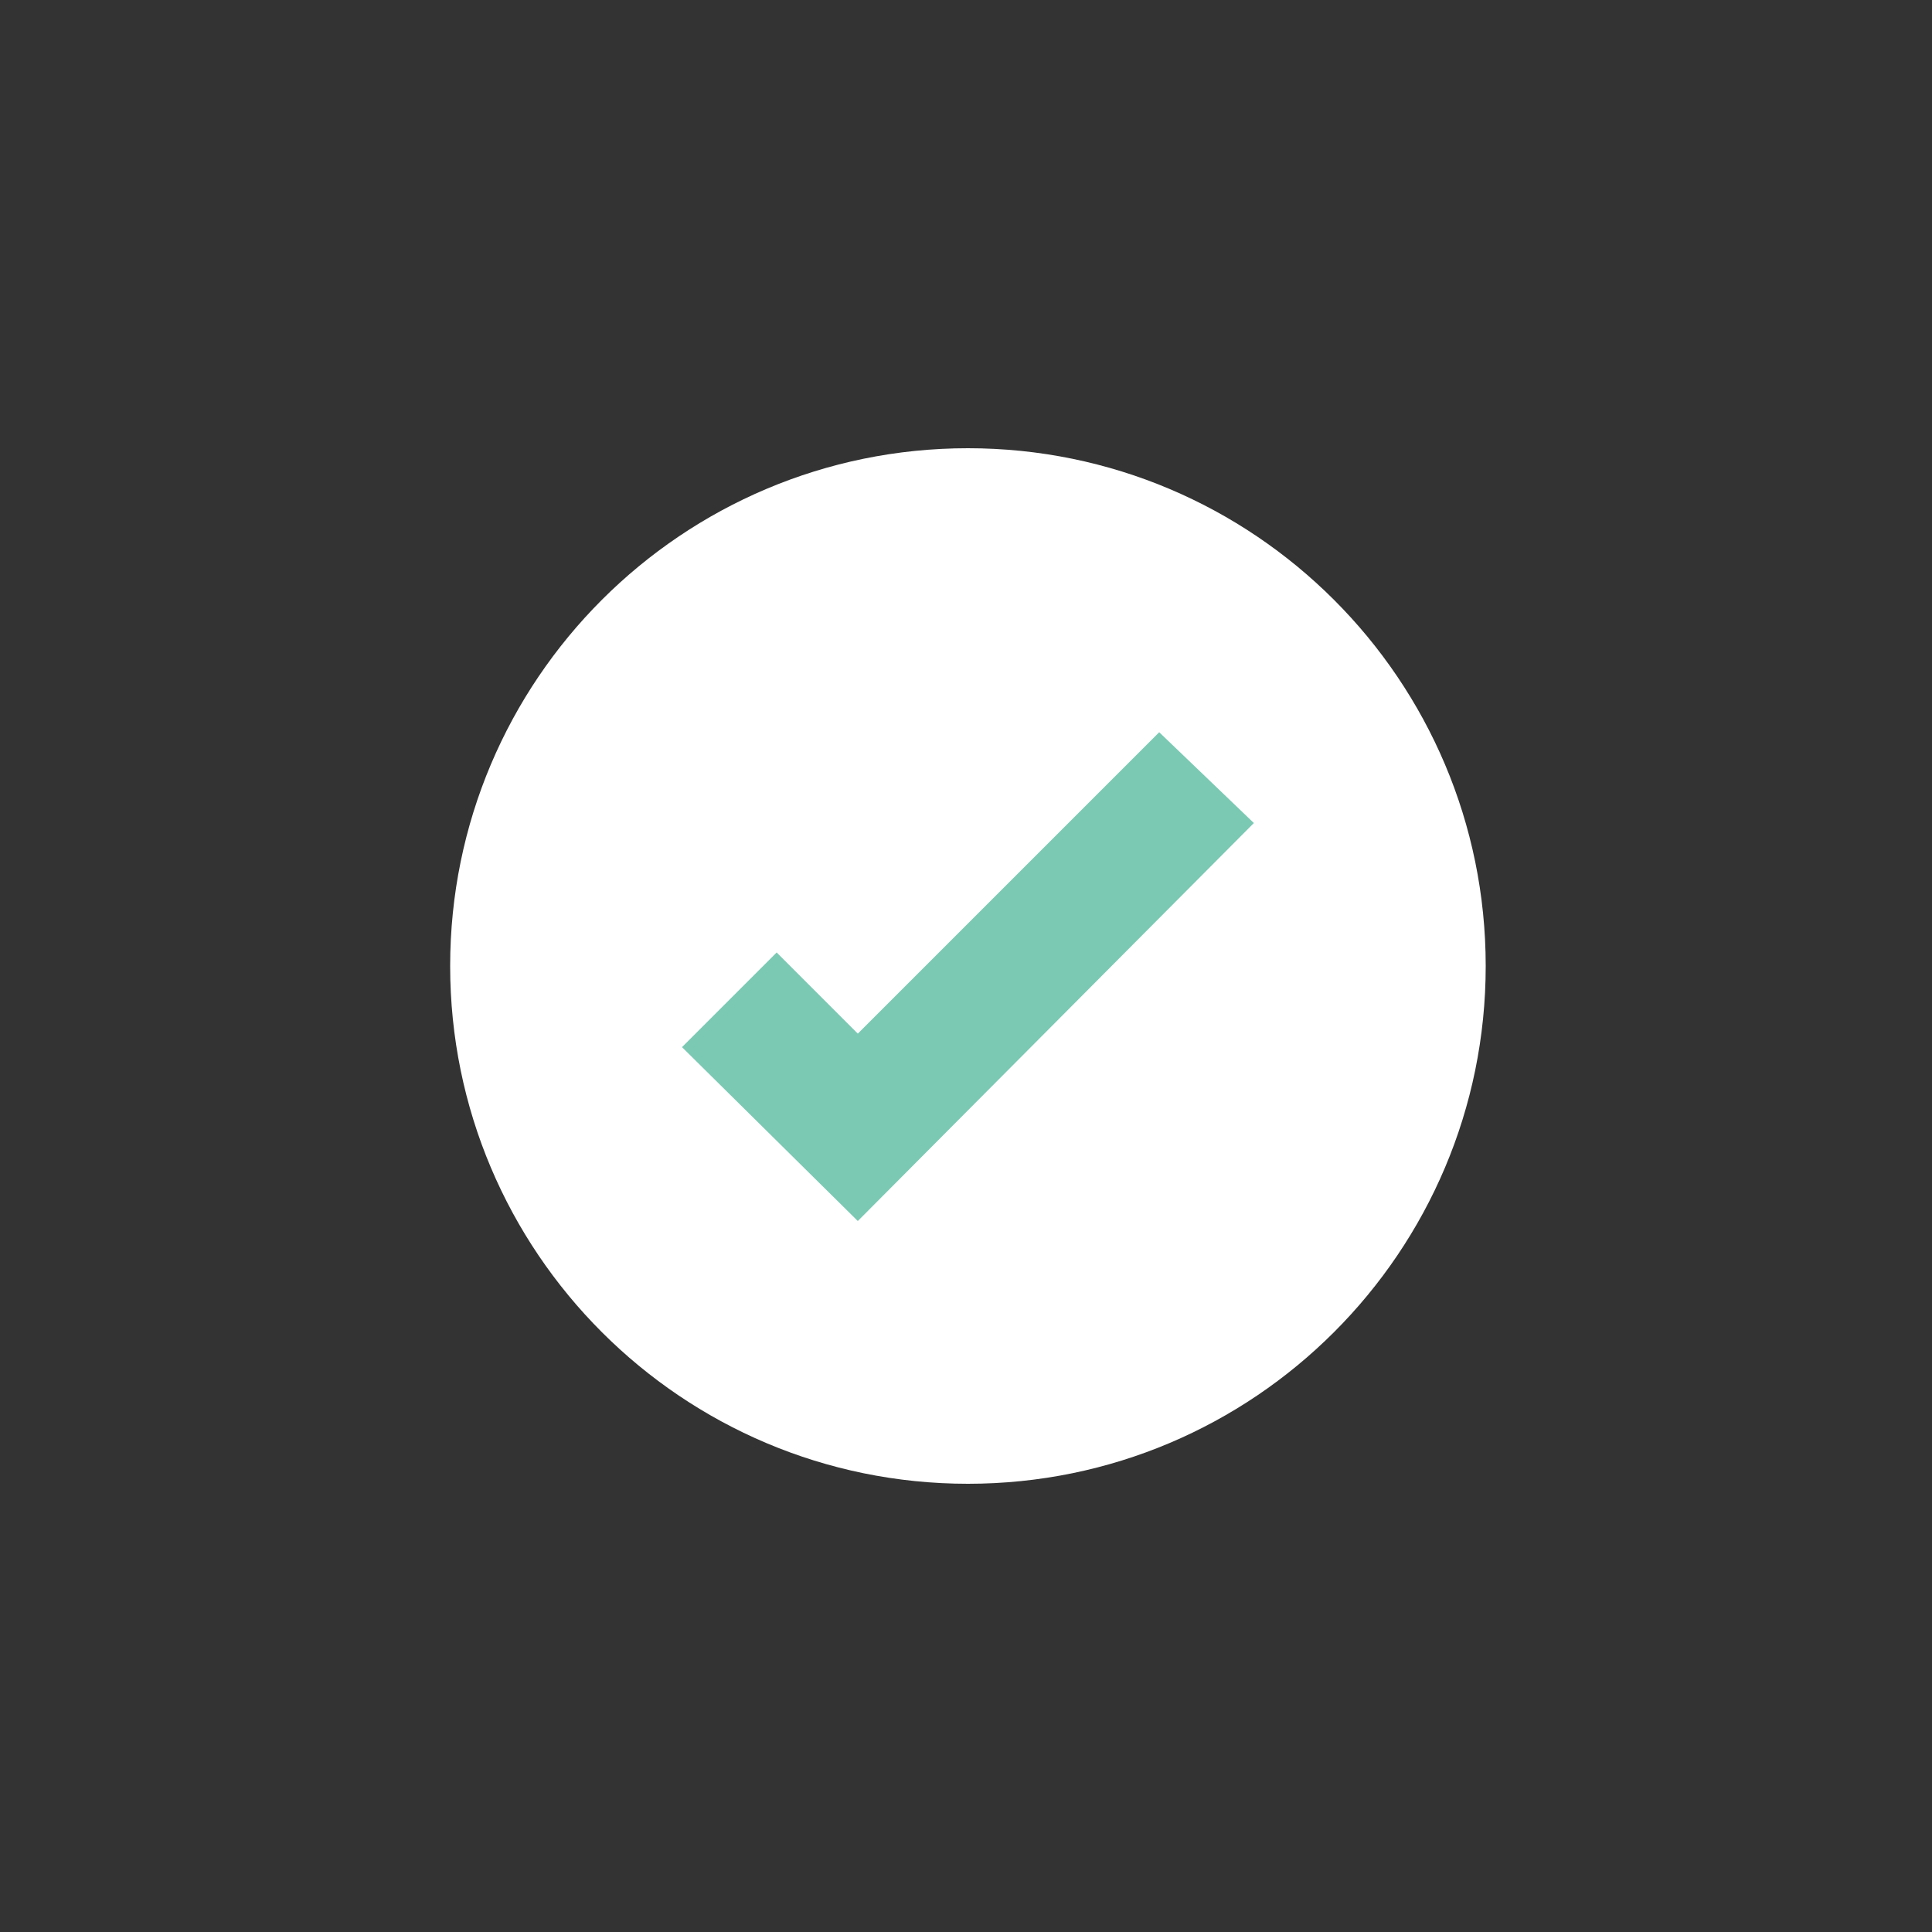 <?xml version="1.0" encoding="utf-8"?>
<!-- Generator: Adobe Illustrator 18.0.0, SVG Export Plug-In . SVG Version: 6.00 Build 0)  -->
<!DOCTYPE svg PUBLIC "-//W3C//DTD SVG 1.1//EN" "http://www.w3.org/Graphics/SVG/1.1/DTD/svg11.dtd">
<svg version="1.1" id="Layer_1" xmlns="http://www.w3.org/2000/svg" xmlns:xlink="http://www.w3.org/1999/xlink" x="0px" y="0px"
	 viewBox="200 100 100 100" enable-background="new 200 100 100 100" xml:space="preserve">
<rect x="200" y="100" width="100" height="100" fill="#333333" stroke="none"/>
<g>
	<path fill="#7BC9B3" d="M-158.9,6.9c-75.6,0-136.8,61.2-136.8,136.8s61.2,136.8,136.8,136.8S-22.4,219-22.4,143.4
		C-22.4,68.1-83.6,6.9-158.9,6.9L-158.9,6.9z"/>
</g>
<g>
	<path fill="#7BC9B3" d="M23.2,519c47.4,0,85.8,38.4,85.8,85.8c0,47.4-38.4,85.8-85.8,85.8s-85.8-38.4-85.8-85.8
		C-62.6,557.4-23.9,519,23.2,519 M23.2,510c-52.2,0-94.8,42.3-94.8,94.8c0,52.2,42.3,94.8,94.8,94.8S118,657,118,604.8
		C118,552.3,75.7,510,23.2,510L23.2,510z"/>
</g>
<g>
	<path fill="#7BC9B3" d="M609.1,64.2c47.4,0,85.8,38.4,85.8,85.8s-38.4,85.8-85.8,85.8s-85.8-38.4-85.8-85.8S561.7,64.2,609.1,64.2
		 M609.1,55.2c-52.2,0-94.8,42.3-94.8,94.8c0,52.2,42.3,94.8,94.8,94.8s94.8-42.3,94.8-94.8C703.6,97.8,661.3,55.2,609.1,55.2
		L609.1,55.2z"/>
</g>
<g>
	<path fill="#7BC9B3" d="M250,424.2c47.4,0,85.8,38.4,85.8,85.8s-38.4,85.8-85.8,85.8s-85.8-38.4-85.8-85.8S202.6,424.2,250,424.2
		 M250,415.2c-52.2,0-94.8,42.3-94.8,94.8c0,52.2,42.3,94.8,94.8,94.8s94.8-42.3,94.8-94.8C344.8,457.8,302.2,415.2,250,415.2
		L250,415.2z"/>
</g>
<g>
	<path fill="#7BC9B3" d="M494.8,325.5c47.4,0,85.8,38.4,85.8,85.8s-38.4,85.8-85.8,85.8S409,458.7,409,411.3
		S447.4,325.5,494.8,325.5 M494.8,316.5c-52.2,0-94.8,42.3-94.8,94.8c0,52.2,42.3,94.8,94.8,94.8s94.8-42.3,94.8-94.8
		C589.6,359.1,547,316.5,494.8,316.5L494.8,316.5z"/>
</g>
<path fill="none" stroke="#7BC9B3" stroke-width="3" stroke-miterlimit="10" d="M609.1,150"/>
<path fill="none" stroke="#7BC9B3" stroke-width="3" stroke-miterlimit="10" d="M609.1,150"/>
<polygon fill="#72BE44" points="589,162.9 609.1,131.1 628.9,162.9 "/>
<g>
	<path fill="#FDDB01" d="M483.1,444.9L483.1,444.9c-9-3-16.2-9.6-20.4-18l8.4-4.2c3,6.3,8.4,11.1,15,13.2L483.1,444.9z M510.4,443.1
		l-4.2-8.4c6.3-3,11.1-8.4,13.2-15l9,3l0,0C525.1,431.7,518.8,439.2,510.4,443.1z M461.2,399.9L461.2,399.9c3-9,9.6-16.2,18-20.4
		l4.2,8.4c-6.3,3-11.1,8.4-13.2,15L461.2,399.9z M518.2,399.6c-3-6.3-8.4-10.8-15-13.2l3-8.7l0,0c9,3,16.2,9.3,20.4,18L518.2,399.6z
		"/>
	<path fill="#136AB3" d="M473.2,439.5L473.2,439.5c-7.5-5.7-12.3-14.1-13.8-23.4l9.3-1.2c0.9,6.9,4.5,13.2,10.2,17.4L473.2,439.5z
		 M499.6,446.4l-1.2-9.3c6.9-0.9,13.2-4.5,17.4-10.2l7.5,5.7l0,0C517.3,440.4,508.9,445.2,499.6,446.4z M466.6,389.7L466.6,389.7
		c5.7-7.5,14.1-12.3,23.4-13.8l1.2,9.3c-6.9,0.9-12.9,4.5-17.4,9.9L466.6,389.7z M520.6,407.7c-0.9-6.9-4.5-12.9-9.9-17.4l5.7-7.5
		l0,0c7.5,5.7,12.3,14.1,13.5,23.4L520.6,407.7z"/>
</g>
<rect x="7.9" y="589.5" fill="#BE72AE" width="30.6" height="30.6"/>
<g>
	<path fill="#FFFFFF" d="M-158.9,59.4c47.4,0,85.8,38.4,85.8,85.8s-38.7,85.8-85.8,85.8s-85.8-38.4-85.8-85.8
		S-206.3,59.4-158.9,59.4 M-158.9,50.4c-52.2,0-94.8,42.3-94.8,94.8c0,52.2,42.3,94.8,94.8,94.8s94.8-42.3,94.8-94.8
		C-64.4,93-106.7,50.4-158.9,50.4L-158.9,50.4z"/>
</g>
<g>
	<polygon fill="#D14747" points="250,478.8 257.2,497.7 277,494.4 264.1,510 277,525.6 257.2,522.3 250,541.2 242.8,522.3 
		223,525.6 235.9,510 223,494.4 242.8,497.7 	"/>
	<circle fill="none" stroke="#FAAF40" stroke-width="1.5" stroke-miterlimit="10" cx="250" cy="510" r="24.3"/>
	<polygon fill="#D14747" points="250,478.8 257.2,497.7 263.2,502.2 264.1,510 277,525.6 257.2,522.3 250,522 242.8,522.3 
		223,525.6 235.9,510 241,502.5 242.8,497.7 	"/>
</g>
<g>
	<path fill="none" d="M-171.5,140.4c-0.9,1.5-1.5,3-1.5,4.8s0.6,3.3,1.5,4.8c0.9-1.5,1.5-3,1.5-4.8S-170.6,141.9-171.5,140.4z"/>
	<path fill="none" d="M-149.3,137.7c-0.6-0.3-1.5,0.3-2.1,0.3h-12.9c-0.9,0-1.5-0.6-2.4-0.3c1.5,2.4,2.7,4.8,2.7,7.8
		s-0.9,5.4-2.7,7.8c0.9,0.3,1.5-0.3,2.4-0.3h12.9c0.9,0,1.5,0.3,2.1,0c-1.5-2.4-2.7-4.8-2.7-7.8S-151.1,140.1-149.3,137.7z"/>
	<path fill="none" d="M-139.7,153c0.6,0.3,1.5,0,2.1,0h24.9c4.8,0,8.7-2.7,8.7-7.5s-3.9-7.5-8.7-7.5h-24.9c-0.9,0-1.5-0.6-2.1-0.3
		c1.5,2.4,2.7,4.8,2.7,7.8S-137.9,150.6-139.7,153z"/>
	<path fill="none" d="M-144.5,140.4c-0.9,1.5-1.5,3-1.5,4.8s0.6,3.6,1.5,4.8c0.9-1.5,1.5-3,1.5-4.8S-143.6,141.9-144.5,140.4z"/>
	<path fill="none" d="M-176.3,137.7c-0.9-0.3-1.5,0.3-2.4,0.3h-24.9c-4.8,0-8.7,2.7-8.7,7.5s3.9,7.5,8.7,7.5h24.9
		c0.9,0,1.5,0.3,2.4,0c-1.5-2.4-2.7-4.5-2.7-7.8S-178.1,140.1-176.3,137.7z"/>
	<path fill="#FFFFFF" d="M-144.5,140.4c0.9,1.5,1.5,3,1.5,4.8s-0.6,3.6-1.5,4.8c1.2,1.8,3,3,4.8,3.3c1.5-2.4,2.7-5.1,2.7-8.4
		c0-3-0.9-6-2.7-8.4C-141.5,137.4-143.3,138.6-144.5,140.4z"/>
	<path fill="#FFFFFF" d="M-171.5,140.4c-1.2-1.8-2.7-3-4.8-3.6c-1.5,2.4-2.7,5.1-2.7,8.4c0,3.3,0.9,6,2.7,8.4
		c2.1-0.6,3.6-1.8,4.8-3.6c-0.9-1.5-1.5-3-1.5-4.8C-173,143.4-172.4,141.9-171.5,140.4z"/>
	<path fill="#FFFFFF" d="M-149.3,153c-0.6,0.3-1.5,0-2.1,0h-12.9c-0.9,0-1.5,0.3-2.4,0c-1.2,1.8-3,3-4.8,4.2
		c2.1,1.2,4.5,1.8,7.2,1.8h12.9c2.7,0,5.1-0.6,7.2-1.8C-146.3,156.3-148.1,154.8-149.3,153z"/>
	<path fill="#FFFFFF" d="M-166.7,137.7c0.9-0.3,1.5,0.3,2.4,0.3h12.9c0.9,0,1.5-0.6,2.1-0.3c1.2-1.8,3-3,4.8-3.9
		c-2.1-1.2-4.5-1.5-7.2-1.5h-12.9c-2.7,0-5.1,0.3-7.2,1.5C-169.7,134.7-167.9,135.9-166.7,137.7z"/>
	<path fill="#CC6666" d="M-176.3,153c-0.9,0.3-1.5,0-2.4,0h-24.9c-4.8,0-8.7-2.7-8.7-7.5s3.9-7.5,8.7-7.5h24.9
		c0.9,0,1.5-0.6,2.4-0.3c1.2-1.8,3-3,4.8-3.9c-2.1-1.2-4.5-1.5-7.2-1.5h-24.9c-8.1,0-14.7,5.4-14.7,13.5s6.6,13.5,14.7,13.5h24.9
		c2.7,0,5.1-0.6,7.2-1.8C-173.6,156-175.1,154.8-176.3,153z"/>
	<path fill="#CC6666" d="M-166.7,137.1c-2.1,0.6-3.6,1.8-4.8,3.6c0.9,1.5,1.5,3,1.5,4.8s-0.6,3.3-1.5,4.8c1.2,1.8,2.7,3,4.8,3.6
		c1.5-2.4,2.7-5.1,2.7-8.4S-165.2,139.2-166.7,137.1z"/>
	<path fill="#D39831" d="M-144.5,140.4c-1.2-1.8-3-3-4.8-3.3c-1.5,2.4-2.7,5.1-2.7,8.4c0,3,0.9,6,2.7,8.4c2.1-0.6,3.6-1.8,4.8-3.3
		c-0.9-1.5-1.5-3-1.5-4.8C-146,144-145.4,141.9-144.5,140.4z"/>
	<path fill="#D39831" d="M-112.7,132h-24.9c-2.7,0-5.1,0-7.2,1.2c1.8,1.2,3.6,3,4.8,4.8c0.6-0.3,1.5,0,2.1,0h24.9
		c4.8,0,8.7,2.7,8.7,7.5s-3.9,7.5-8.7,7.5h-24.9c-0.9,0-1.5,0.3-2.1,0c-1.2,1.8-3,3-4.8,4.2c2.1,1.2,4.5,1.8,7.2,1.8h24.9
		c8.1,0,14.7-5.4,14.7-13.5S-104.6,132-112.7,132z"/>
</g>
<g>
	<path fill="#7BC9B3" d="M-404.7,124.7c-193.4,0-350,156.6-350,350s156.6,350,350,350S-55.4,667.4-55.4,473.9
		C-55.4,281.3-212,124.7-404.7,124.7L-404.7,124.7z"/>
</g>
<g>
	<path fill="#FFFFFF" d="M-403.7,380.6c-52.2,0-94.8,42.3-94.8,94.8c0,52.2,42.3,94.8,94.8,94.8s94.8-42.3,94.8-94.8
		C-309.2,423.3-351.5,380.6-403.7,380.6L-403.7,380.6z"/>
</g>
<path fill="#FF575B" d="M-418.4,507.9c-2.4,1.7-4.8,3.8-7.6,5.4c-6.6,3.6-14.1,1.4-17.6-5.1c-1.6-3-2-6.3-0.7-9.3
	c3.4-7.7,7-15.2,10.6-22.8c2.1-4.3,4.4-8.5,6.6-12.7c3.4-6.6,13.3-7.1,17.2-0.4c2.4,4.2,4.7,8.6,6.8,13c3.1,6.3,6.1,12.7,9.1,19
	c1.7,3.5,2.9,7.2,1.6,11.2c-2.5,7.7-10.4,10.7-17.5,7.5C-412.9,512.3-415.5,509.9-418.4,507.9z M-421.4,504.4
	c-1.8-2.9-3.6-5.4-4.9-8.2c-1.7-3.4-2.8-6.9-1.5-10.8c1.5-4.3,5.9-7.2,10.4-6.7c5,0.5,8.7,3.9,8.9,8.8c0.1,2.7-0.5,5.5-1.5,8
	c-1,2.7-3,5-4.4,7.5c-0.3,0.6-0.4,1.7-0.1,2.1c2,2.4,4.5,4.3,7.5,5.3c5.8,2,11.4-2.1,10.9-8.1c-0.1-1.7-0.8-3.4-1.5-4.9
	c-4.4-9.2-8.9-18.4-13.4-27.6c-0.9-1.9-2-3.8-3.3-5.4c-2.3-2.7-5.8-2.6-8,0.3c-1.4,1.8-2.5,3.8-3.4,5.8c-4.7,9.7-9.4,19.5-14.1,29.3
	c-1.6,3.3-0.7,6.4,1.7,8.9c2.5,2.5,5.6,3,8.9,1.8C-426.1,509.1-423.6,506.9-421.4,504.4z M-418.4,500.7c2.9-3.7,5.2-7.3,5.6-11.8
	c0.3-3.3-1.9-5.7-5.3-5.9c-3.3-0.2-5.7,2-5.7,5.3C-423.8,493.2-421.2,496.8-418.4,500.7z"/>
<g>
	
		<circle fill="none" stroke="#7BC9B3" stroke-width="10" stroke-miterlimit="10" stroke-dasharray="9.985,19.969" cx="-403.7" cy="475.5" r="76.3"/>
</g>
<g>
	<path fill="#FFFFFF" d="M-452.7,594.7c-52.2,0-94.8,42.3-94.8,94.8c0,52.2,42.3,94.8,94.8,94.8s94.8-42.3,94.8-94.8
		C-358.2,637.3-400.5,594.7-452.7,594.7L-452.7,594.7z"/>
</g>
<path fill="#FF575B" d="M-452.7,710.3c-2.4,1.7-4.7,3.8-7.4,5.2c-6.5,3.6-13.7,1.3-17.2-5c-1.6-2.9-2-6.1-0.6-9.1
	c3.3-7.5,6.8-14.9,10.3-22.2c2-4.2,4.3-8.3,6.4-12.4c3.3-6.4,13-7,16.8-0.4c2.4,4.1,4.6,8.4,6.7,12.7c3,6.1,5.9,12.4,8.9,18.5
	c1.7,3.5,2.8,7,1.6,10.9c-2.4,7.5-10.2,10.5-17.1,7.3C-447.3,714.5-449.9,712.2-452.7,710.3z M-455.6,706.8c-1.7-2.8-3.5-5.3-4.8-8
	c-1.6-3.3-2.7-6.8-1.5-10.5c1.4-4.2,5.7-7.1,10.1-6.6c4.9,0.5,8.5,3.8,8.7,8.6c0.1,2.6-0.5,5.4-1.4,7.8c-1,2.6-2.9,4.8-4.3,7.3
	c-0.3,0.6-0.4,1.7-0.1,2c2,2.3,4.4,4.2,7.3,5.2c5.6,1.9,11.1-2.1,10.7-7.9c-0.1-1.6-0.8-3.3-1.5-4.8c-4.3-9-8.7-18-13.1-27
	c-0.9-1.8-1.9-3.7-3.2-5.3c-2.3-2.6-5.7-2.5-7.8,0.2c-1.3,1.7-2.4,3.7-3.4,5.7c-4.6,9.5-9.2,19-13.7,28.6c-1.6,3.3-0.7,6.2,1.7,8.7
	c2.4,2.5,5.5,2.9,8.7,1.7C-460.2,711.4-457.8,709.3-455.6,706.8z M-452.7,703.3c2.8-3.7,5.1-7.1,5.5-11.5c0.3-3.2-1.9-5.5-5.1-5.7
	s-5.5,1.9-5.6,5.2C-458,695.9-455.5,699.4-452.7,703.3z"/>
<g>
	
		<circle fill="none" stroke="#FFC817" stroke-width="16" stroke-miterlimit="10" stroke-dasharray="10.247,25.616" cx="-452.7" cy="689.5" r="62.8"/>
</g>
<g>
	<path fill="#FFFFFF" d="M-246.1,524.7c-52.2,0-94.8,42.3-94.8,94.8c0,52.2,42.3,94.8,94.8,94.8s94.8-42.3,94.8-94.8
		C-151.6,567.3-193.9,524.7-246.1,524.7L-246.1,524.7z"/>
</g>
<g>
	
		<circle fill="none" stroke="#BE72AE" stroke-width="16" stroke-miterlimit="10" stroke-dasharray="9.741,34.092" cx="-246.1" cy="619.5" r="62.8"/>
</g>
<circle fill="none" stroke="#FF575B" stroke-width="8" stroke-linecap="round" stroke-miterlimit="10" cx="-389.9" cy="901.3" r="18.7"/>
<line fill="none" stroke="#FF575B" stroke-width="8" stroke-linecap="round" stroke-miterlimit="10" x1="-376" y1="887.1" x2="-326.7" y2="837.7"/>
<path fill="#FF575B" d="M-317.7,856.4l-10.4,10.4c-2.8,2.8-7.3,2.8-10.1,0l-5-5c-2.8-2.8-2.8-7.3,0-10.1l10.4-10.4
	c2.8-2.8,7.3-2.8,10.1,0l5,5C-314.9,849.1-314.9,853.6-317.7,856.4z"/>
<path fill="#FFC817" d="M-214.9,602.3l-3.1-3.1c-0.2-0.2-0.4-0.4-0.7-0.6c0.9-1,0.9-2.5-0.1-3.5s-2.6-1-3.6,0l-30,30
	c-2.3-1.6-5.1-2.5-8-2.5c-7.9,0-14.3,6.4-14.3,14.3c0,7.9,6.4,14.3,14.3,14.3s14.3-6.4,14.3-14.3c0-3.1-1-5.9-2.7-8.3l17.3-17.3
	c0.2,0.2,0.3,0.5,0.6,0.7l3.1,3.1c1.8,1.8,4.6,1.8,6.4,0l6.5-6.5C-213.1,607-213.1,604.1-214.9,602.3z M-260.4,646.3
	c-5.1,0-9.2-4.1-9.2-9.2c0-5.1,4.1-9.2,9.2-9.2s9.2,4.1,9.2,9.2C-251.2,642.1-255.3,646.3-260.4,646.3z"/>
<g>
	<g>
		<path fill="#FFFFFF" d="M250.1,244.3c-17.9,0-32.5,14.5-32.5,32.5c0,17.9,14.5,32.5,32.5,32.5c18,0,32.5-14.5,32.5-32.5
			C282.5,258.9,268,244.3,250.1,244.3L250.1,244.3z"/>
	</g>
	<path fill="#BE72AE" d="M252.3,300.9l-0.5-5.4c1-0.1,1.9-0.2,2.9-0.5l1.3,5.3C254.8,300.6,253.5,300.8,252.3,300.9z M239.5,298.6
		c-1.1-0.5-2.2-1.2-3.3-1.9l3.2-4.5c0.8,0.5,1.6,1.1,2.5,1.5L239.5,298.6z M267.3,293.9l-3.9-3.9c0.7-0.7,1.3-1.4,1.9-2.2l4.4,3.2
		C269,292.1,268.1,293,267.3,293.9z M227.9,286.7c-0.5-1.1-0.9-2.3-1.3-3.5l5.3-1.4c0.2,0.9,0.6,1.8,1,2.7L227.9,286.7z
		 M274.2,278.9l-5.4-0.5c0-0.5,0.1-1.1,0.1-1.6c0-0.4,0-0.9,0-1.3v-0.1l5.5-0.4v0.1c0,0.6,0.1,1.2,0.1,1.7
		C274.3,277.5,274.3,278.2,274.2,278.9z M232.1,271.6l-5.3-1.5c0.3-1.2,0.8-2.4,1.3-3.5l5,2.3C232.7,269.8,232.3,270.7,232.1,271.6z
		 M265.4,266c-0.5-0.8-1.2-1.5-1.8-2.2l3.9-3.8c0.9,0.9,1.7,1.9,2.4,2.9L265.4,266z M239.6,261.2l-3.1-4.5c1-0.7,2.1-1.3,3.3-1.8
		l2.3,5C241.2,260.2,240.4,260.7,239.6,261.2z M254.9,258.6c-0.9-0.2-1.9-0.4-2.8-0.5l0.5-5.4c1.2,0.1,2.5,0.3,3.7,0.7L254.9,258.6z
		"/>
	<path fill="#FFC817" d="M260.8,270.9l-1.1-1.1c-0.1-0.1-0.1-0.1-0.2-0.2c0.3-0.3,0.3-0.9,0-1.2c-0.3-0.3-0.9-0.3-1.2,0l-10.3,10.3
		c-0.8-0.5-1.7-0.9-2.7-0.9c-2.7,0-4.9,2.2-4.9,4.9c0,2.7,2.2,4.9,4.9,4.9c2.7,0,4.9-2.2,4.9-4.9c0-1.1-0.3-2-0.9-2.8l5.9-5.9
		c0.1,0.1,0.1,0.2,0.2,0.2l1.1,1.1c0.6,0.6,1.6,0.6,2.2,0l2.2-2.2C261.4,272.5,261.4,271.5,260.8,270.9z M245.2,286
		c-1.7,0-3.2-1.4-3.2-3.2c0-1.7,1.4-3.2,3.2-3.2c1.7,0,3.2,1.4,3.2,3.2C248.4,284.6,246.9,286,245.2,286z"/>
</g>
<g>
	<path fill="#7BC9B3" d="M-360.4,445.7v3.1c0,1.8-1.4,3.2-3.2,3.2h-12.6c-1.8,0-3.2,1.4-3.2,3.2v12.6c0,1.8-1.4,3.2-3.2,3.2h-3.1
		c-1.8,0-3.2-1.4-3.2-3.2v-12.6c0-1.8-1.4-3.2-3.2-3.2h-12.6c-1.8,0-3.2-1.4-3.2-3.2v-3.1c0-1.8,1.4-3.2,3.2-3.2h12.6
		c1.8,0,3.2-1.4,3.2-3.2v-12.6c0-1.8,1.4-3.2,3.2-3.2h3.1c1.8,0,3.2,1.4,3.2,3.2v12.6c0,1.8,1.4,3.2,3.2,3.2h12.6
		C-361.9,442.5-360.4,443.9-360.4,445.7z"/>
</g>
<g>
	<g>
		<g>
			<path fill="#FFFFFF" d="M360.1,118.1c-18,0-32.7,14.6-32.7,32.7c0,18,14.6,32.7,32.7,32.7c18.1,0,32.7-14.6,32.7-32.7
				C392.7,132.8,378.1,118.1,360.1,118.1L360.1,118.1z"/>
		</g>
		<path fill="#7BC9B3" d="M361.2,180.4l-0.1-3.4c0.3,0,0.5,0,0.8,0c0.8-0.1,1.6-0.1,2.4-0.3l0.6,3.4c-0.9,0.1-1.8,0.3-2.7,0.3
			C361.8,180.4,361.5,180.4,361.2,180.4z M354,179.8c-1.2-0.2-2.4-0.6-3.5-1l1.1-3.3c1,0.3,2.1,0.6,3.1,0.9L354,179.8z M371.8,178
			l-1.4-3.2c1-0.4,2-0.9,2.9-1.5l1.8,3C374.1,177,373,177.5,371.8,178z M343.9,175.6c-1-0.7-2-1.4-2.9-2.2l2.2-2.6
			c0.8,0.7,1.7,1.3,2.6,1.9L343.9,175.6z M380.9,171.9l-2.4-2.5c0.8-0.8,1.5-1.6,2.2-2.4l2.7,2.1
			C382.6,170.1,381.7,171.1,380.9,171.9z M336,168.1c-0.7-1-1.4-2-1.9-3.1l3-1.7c0.5,0.9,1.1,1.9,1.7,2.7L336,168.1z M387.1,163
			l-3.1-1.4c0.4-1,0.8-2,1.1-3l3.3,1C388,160.7,387.6,161.9,387.1,163z M331.4,158.3c-0.3-1.2-0.5-2.4-0.7-3.6l3.4-0.4
			c0.1,1.1,0.3,2.1,0.6,3.2L331.4,158.3z M389.7,152.4l-3.4-0.2c0-0.5,0-0.9,0-1.4c0-0.6,0-1.2-0.1-1.8l3.4-0.3l0,0.1
			c0,0.7,0.1,1.4,0.1,2.1C389.7,151.3,389.7,151.9,389.7,152.4z M334,147.8l-3.4-0.4c0.1-1.2,0.4-2.4,0.6-3.6l3.4,0.8
			C334.3,145.6,334.2,146.7,334,147.8z M385,142.6c-0.3-1-0.7-2-1.2-3l3.1-1.5c0.5,1.1,1,2.2,1.3,3.4L385,142.6z M336.9,138.6
			l-3.1-1.6c0.6-1.1,1.2-2.1,1.9-3.1l2.8,2C337.9,136.7,337.4,137.6,336.9,138.6z M380.3,134.2c-0.7-0.8-1.4-1.6-2.2-2.4l2.4-2.5
			c0.9,0.8,1.7,1.7,2.5,2.7L380.3,134.2z M342.9,131l-2.3-2.6c0.9-0.8,1.9-1.5,2.9-2.2l1.9,2.9C344.5,129.7,343.7,130.3,342.9,131z
			 M373,128c-0.9-0.5-1.9-1-2.9-1.4l1.3-3.2c1.1,0.5,2.2,1,3.3,1.6L373,128z M351.1,126.1l-1.2-3.2c1.1-0.4,2.3-0.8,3.5-1l0.8,3.4
			C353.2,125.5,352.2,125.8,351.1,126.1z M363.9,124.9c-1.1-0.2-2.1-0.2-3.2-0.3l0.1-3.5c1.2,0,2.4,0.1,3.6,0.3L363.9,124.9z"/>
		<path fill="#FFC817" d="M361.3,175.4l-0.3-5.5c1-0.1,2-0.2,3-0.4l1.1,5.4C363.9,175.2,362.6,175.4,361.3,175.4z M350,173.3
			c-1.2-0.5-2.3-1.2-3.4-1.9l3-4.6c0.8,0.5,1.7,1,2.6,1.4L350,173.3z M375.6,169.9l-3.5-4.3c0.8-0.6,1.5-1.3,2.2-2.1l4.1,3.7
			C377.6,168.2,376.6,169.1,375.6,169.9z M338.7,163c-0.6-1.1-1.2-2.3-1.7-3.5l5.2-2c0.4,0.9,0.8,1.9,1.3,2.7L338.7,163z
			 M383.9,157.1l-5.3-1.4c0.3-1,0.4-2,0.5-3l5.5,0.6C384.5,154.6,384.2,155.9,383.9,157.1z M341,148.7l-5.5-0.6
			c0.1-1.3,0.4-2.6,0.7-3.8l5.3,1.5C341.3,146.7,341.1,147.7,341,148.7z M378,144.1c-0.3-0.9-0.8-1.9-1.3-2.7l4.8-2.7
			c0.6,1.1,1.2,2.3,1.6,3.5L378,144.1z M345.9,137.9l-4.1-3.7c0.9-1,1.8-1.8,2.8-2.6l3.4,4.3C347.3,136.4,346.6,137.1,345.9,137.9z
			 M370.7,134.8c-0.8-0.6-1.7-1-2.6-1.5l2.3-5c1.2,0.5,2.3,1.2,3.4,1.9L370.7,134.8z M356.2,132l-1.1-5.4c1.3-0.3,2.6-0.4,3.9-0.5
			l0.2,5.5C358.2,131.7,357.2,131.8,356.2,132z"/>
	</g>
	<g>
		<path fill="#FF575B" d="M351.1,141.4c0.9-0.2,2-0.3,3.1-0.4c1.1-0.1,2.3-0.2,3.4-0.2c1.2,0,2.3,0.1,3.5,0.3
			c1.2,0.2,2.2,0.6,3.2,1.1s1.7,1.4,2.3,2.4c0.6,1,0.9,2.4,0.9,4c0,1.5-0.3,2.7-0.8,3.8c-0.5,1-1.2,1.9-2.1,2.5
			c-0.9,0.7-1.8,1.1-2.9,1.4c-1.1,0.3-2.2,0.4-3.4,0.4c-0.1,0-0.3,0-0.5,0c-0.2,0-0.5,0-0.8,0c-0.3,0-0.5,0-0.8,0
			c-0.3,0-0.4,0-0.6-0.1v8.1h-4.6V141.4z M358,144.8c-0.5,0-0.9,0-1.3,0.1s-0.7,0.1-1,0.1v7.7c0.1,0,0.2,0,0.4,0.1
			c0.2,0,0.4,0,0.6,0.1c0.2,0,0.4,0,0.6,0c0.2,0,0.3,0,0.4,0c0.6,0,1.2-0.1,1.8-0.2c0.6-0.1,1.1-0.3,1.6-0.6
			c0.5-0.3,0.8-0.7,1.1-1.3c0.3-0.5,0.4-1.2,0.4-2.1c0-0.7-0.1-1.4-0.4-1.8c-0.3-0.5-0.6-0.9-1.1-1.2c-0.4-0.3-0.9-0.5-1.5-0.6
			C359.1,144.9,358.6,144.8,358,144.8z"/>
	</g>
	<g>
		<g>
			<path fill="#FF575B" d="M375.7,139v0.8c0,0.5-0.4,0.8-0.8,0.8h-3.3c-0.5,0-0.8,0.4-0.8,0.8v3.3c0,0.5-0.4,0.8-0.8,0.8h-0.8
				c-0.5,0-0.8-0.4-0.8-0.8v-3.3c0-0.5-0.4-0.8-0.8-0.8h-3.3c-0.5,0-0.8-0.4-0.8-0.8V139c0-0.5,0.4-0.8,0.8-0.8h3.3
				c0.5,0,0.8-0.4,0.8-0.8V134c0-0.5,0.4-0.8,0.8-0.8h0.8c0.5,0,0.8,0.4,0.8,0.8v3.3c0,0.5,0.4,0.8,0.8,0.8h3.3
				C375.4,138.2,375.7,138.6,375.7,139z"/>
		</g>
	</g>
</g>
<g>
	<g>
		<path fill="#FFFFFF" d="M147.4,248.5c-17.7,0-32,14.4-32,32s14.4,32,32,32c17.8,0,32-14.4,32-32
			C179.3,262.8,164.9,248.5,147.4,248.5L147.4,248.5z"/>
	</g>
	<path fill="#FFC817" d="M145.6,304.4c-1.3-0.1-2.6-0.3-3.8-0.6l1.3-5.3c1,0.2,2,0.4,2.9,0.5L145.6,304.4z M155.2,303.1l-1.8-5.1
		c1-0.3,1.9-0.8,2.8-1.2l2.6,4.7C157.6,302.1,156.4,302.7,155.2,303.1z M132.9,299.7c-1.1-0.8-2.1-1.7-2.9-2.6l3.9-3.7
		c0.7,0.7,1.5,1.4,2.3,2L132.9,299.7z M166.1,295.2l-4.2-3.3c0.6-0.8,1.2-1.7,1.7-2.6l4.7,2.7C167.7,293.2,166.9,294.3,166.1,295.2z
		 M124.8,288.9c-0.5-1.2-0.8-2.5-1.1-3.7l5.3-1.1c0.2,1,0.5,2,0.8,2.9L124.8,288.9z M171.1,282.8l-5.4-0.5c0.1-0.6,0.1-1.2,0.1-1.8
		c0-0.4,0-0.9,0-1.3v-0.1l5.4-0.4v0.1c0,0.6,0.1,1.2,0.1,1.7C171.2,281.3,171.2,282,171.1,282.8z M129.2,276.6l-5.3-1.2
		c0.3-1.3,0.7-2.6,1.2-3.7l5,2C129.7,274.6,129.4,275.6,129.2,276.6z M163.8,271.9c-0.5-0.9-1-1.8-1.6-2.6l4.3-3.2
		c0.8,1.1,1.5,2.2,2.1,3.3L163.8,271.9z M134.2,267.3l-3.8-3.8c0.9-0.9,2-1.8,2.9-2.6l3.1,4.4C135.7,266,134.9,266.6,134.2,267.3z
		 M156.5,264.4c-0.9-0.5-1.8-0.9-2.8-1.3l1.9-5.1c1.2,0.5,2.4,1,3.5,1.7L156.5,264.4z M143.3,262.4l-1.2-5.3
		c1.1-0.2,2.3-0.4,3.4-0.5c0.1,0,0.3,0,0.4,0l0.3,5.4c-0.1,0-0.2,0-0.3,0C145.1,262,144.2,262.2,143.3,262.4z"/>
	<g>
		<path fill="#FF575B" d="M150.2,286.4c0-0.7-0.3-1.3-0.8-1.8c-0.5-0.4-1.2-0.9-2-1.2c-0.8-0.4-1.7-0.8-2.6-1.1
			c-0.9-0.4-1.8-0.9-2.6-1.5c-0.8-0.6-1.5-1.3-2-2.1c-0.5-0.9-0.8-1.9-0.8-3.3c0-1.1,0.2-2.1,0.6-3c0.4-0.8,0.9-1.5,1.6-2.1
			c0.7-0.6,1.5-1,2.5-1.2c1-0.3,2-0.4,3.2-0.4c1.4,0,2.7,0.1,3.9,0.4c1.2,0.2,2.2,0.6,3,1l-1.5,3.9c-0.5-0.3-1.2-0.6-2.2-0.9
			s-2.1-0.4-3.2-0.4c-1.1,0-1.9,0.2-2.5,0.6s-0.9,1-0.9,1.7c0,0.7,0.3,1.2,0.8,1.7c0.5,0.5,1.2,0.9,2,1.2c0.8,0.4,1.7,0.8,2.6,1.2
			c0.9,0.4,1.8,0.9,2.6,1.5s1.5,1.3,2,2.1c0.5,0.8,0.8,1.9,0.8,3.2s-0.2,2.3-0.6,3.3c-0.4,0.9-1,1.7-1.8,2.3
			c-0.8,0.6-1.7,1.1-2.7,1.3c-1.1,0.3-2.2,0.4-3.5,0.4c-1.7,0-3.2-0.2-4.5-0.5c-1.3-0.3-2.2-0.6-2.8-0.9l1.5-3.9
			c0.2,0.1,0.6,0.3,1,0.4c0.4,0.2,0.8,0.3,1.3,0.4c0.5,0.1,1,0.2,1.6,0.3c0.6,0.1,1.1,0.1,1.7,0.1c1.4,0,2.4-0.2,3.2-0.7
			C149.8,288,150.2,287.3,150.2,286.4z"/>
	</g>
</g>
<g>
	<g>
		<path fill="#FFFFFF" d="M119.7,118.1c-17.7,0-32,14.4-32,32s14.4,32,32,32c17.8,0,32-14.4,32-32
			C151.6,132.4,137.3,118.1,119.7,118.1L119.7,118.1z"/>
	</g>
	<path fill="#FFC817" d="M117.9,174c-1.3-0.1-2.6-0.3-3.8-0.6l1.3-5.3c1,0.2,2,0.4,2.9,0.5L117.9,174z M127.5,172.7l-1.8-5.1
		c1-0.3,1.9-0.8,2.8-1.2l2.6,4.7C129.9,171.7,128.7,172.3,127.5,172.7z M105.2,169.3c-1.1-0.8-2.1-1.7-2.9-2.6l3.9-3.7
		c0.7,0.7,1.5,1.4,2.3,2L105.2,169.3z M138.5,164.9l-4.2-3.3c0.6-0.8,1.2-1.7,1.7-2.6l4.7,2.7C140,162.8,139.2,163.9,138.5,164.9z
		 M97.2,158.5c-0.5-1.2-0.8-2.5-1.1-3.7l5.3-1.1c0.2,1,0.5,2,0.8,2.9L97.2,158.5z M143.5,152.4l-5.4-0.5c0.1-0.6,0.1-1.2,0.1-1.8
		c0-0.4,0-0.9,0-1.3v-0.1l5.4-0.4v0.1c0,0.6,0.1,1.2,0.1,1.7C143.6,150.9,143.6,151.6,143.5,152.4z M101.5,146.2l-5.3-1.2
		c0.3-1.3,0.7-2.6,1.2-3.7l5,2C102,144.2,101.7,145.2,101.5,146.2z M136.1,141.6c-0.5-0.9-1-1.8-1.6-2.6l4.3-3.2
		c0.8,1.1,1.5,2.2,2.1,3.3L136.1,141.6z M106.5,136.9l-3.8-3.8c0.9-0.9,2-1.8,2.9-2.6l3.1,4.4C108,135.7,107.2,136.3,106.5,136.9z
		 M128.8,134c-0.9-0.5-1.8-0.9-2.8-1.3l1.9-5.1c1.2,0.5,2.4,1,3.5,1.7L128.8,134z M115.7,132l-1.2-5.3c1.1-0.2,2.3-0.4,3.4-0.5
		c0.1,0,0.3,0,0.4,0l0.3,5.4c-0.1,0-0.2,0-0.3,0C117.4,131.6,116.5,131.8,115.7,132z"/>
	<g>
		<path fill="#FF575B" d="M122.5,156c0-0.7-0.3-1.3-0.8-1.8c-0.5-0.4-1.2-0.9-2-1.2c-0.8-0.4-1.7-0.8-2.6-1.1
			c-0.9-0.4-1.8-0.9-2.6-1.5c-0.8-0.6-1.5-1.3-2-2.1c-0.5-0.9-0.8-1.9-0.8-3.3c0-1.1,0.2-2.1,0.6-3c0.4-0.8,0.9-1.5,1.6-2.1
			c0.7-0.6,1.5-1,2.5-1.2c1-0.3,2-0.4,3.2-0.4c1.4,0,2.7,0.1,3.9,0.4c1.2,0.2,2.2,0.6,3,1l-1.5,3.9c-0.5-0.3-1.2-0.6-2.2-0.9
			s-2.1-0.4-3.2-0.4c-1.1,0-1.9,0.2-2.5,0.6s-0.9,1-0.9,1.7c0,0.7,0.3,1.2,0.8,1.7c0.5,0.5,1.2,0.9,2,1.2c0.8,0.4,1.7,0.8,2.6,1.2
			c0.9,0.4,1.8,0.9,2.6,1.5s1.5,1.3,2,2.1c0.5,0.8,0.8,1.9,0.8,3.2s-0.2,2.3-0.6,3.3c-0.4,0.9-1,1.7-1.8,2.3
			c-0.8,0.6-1.7,1.1-2.7,1.3c-1.1,0.3-2.2,0.4-3.5,0.4c-1.7,0-3.2-0.2-4.5-0.5c-1.3-0.3-2.2-0.6-2.8-0.9l1.5-3.9
			c0.2,0.1,0.6,0.3,1,0.4c0.4,0.2,0.8,0.3,1.3,0.4c0.5,0.1,1,0.2,1.6,0.3c0.6,0.1,1.1,0.1,1.7,0.1c1.4,0,2.4-0.2,3.2-0.7
			C122.1,157.6,122.5,156.9,122.5,156z"/>
	</g>
</g>
<g>
	<path fill="#FFFFFF" d="M250.1,123.2c-14.8,0-26.8,12-26.8,26.8c0,14.8,12,26.8,26.8,26.8s26.8-12,26.8-26.8
		C276.9,135.2,264.9,123.2,250.1,123.2L250.1,123.2z"/>
</g>
<path fill="none" stroke="#7BC9B3" stroke-width="3" stroke-miterlimit="10" d="M250.1,150"/>
<path fill="none" stroke="#7BC9B3" stroke-width="3" stroke-miterlimit="10" d="M250.1,150"/>
<polygon fill="#7BC9B3" points="235.3,154.2 240.2,149.3 244.4,153.5 260,137.9 264.9,142.6 244.4,163.2 "/>
<polygon fill="#7BC9B3" points="244.4,160.3 238.2,154.2 240.2,152.1 244.4,156.3 260,140.7 262,142.6 "/>
</svg>
